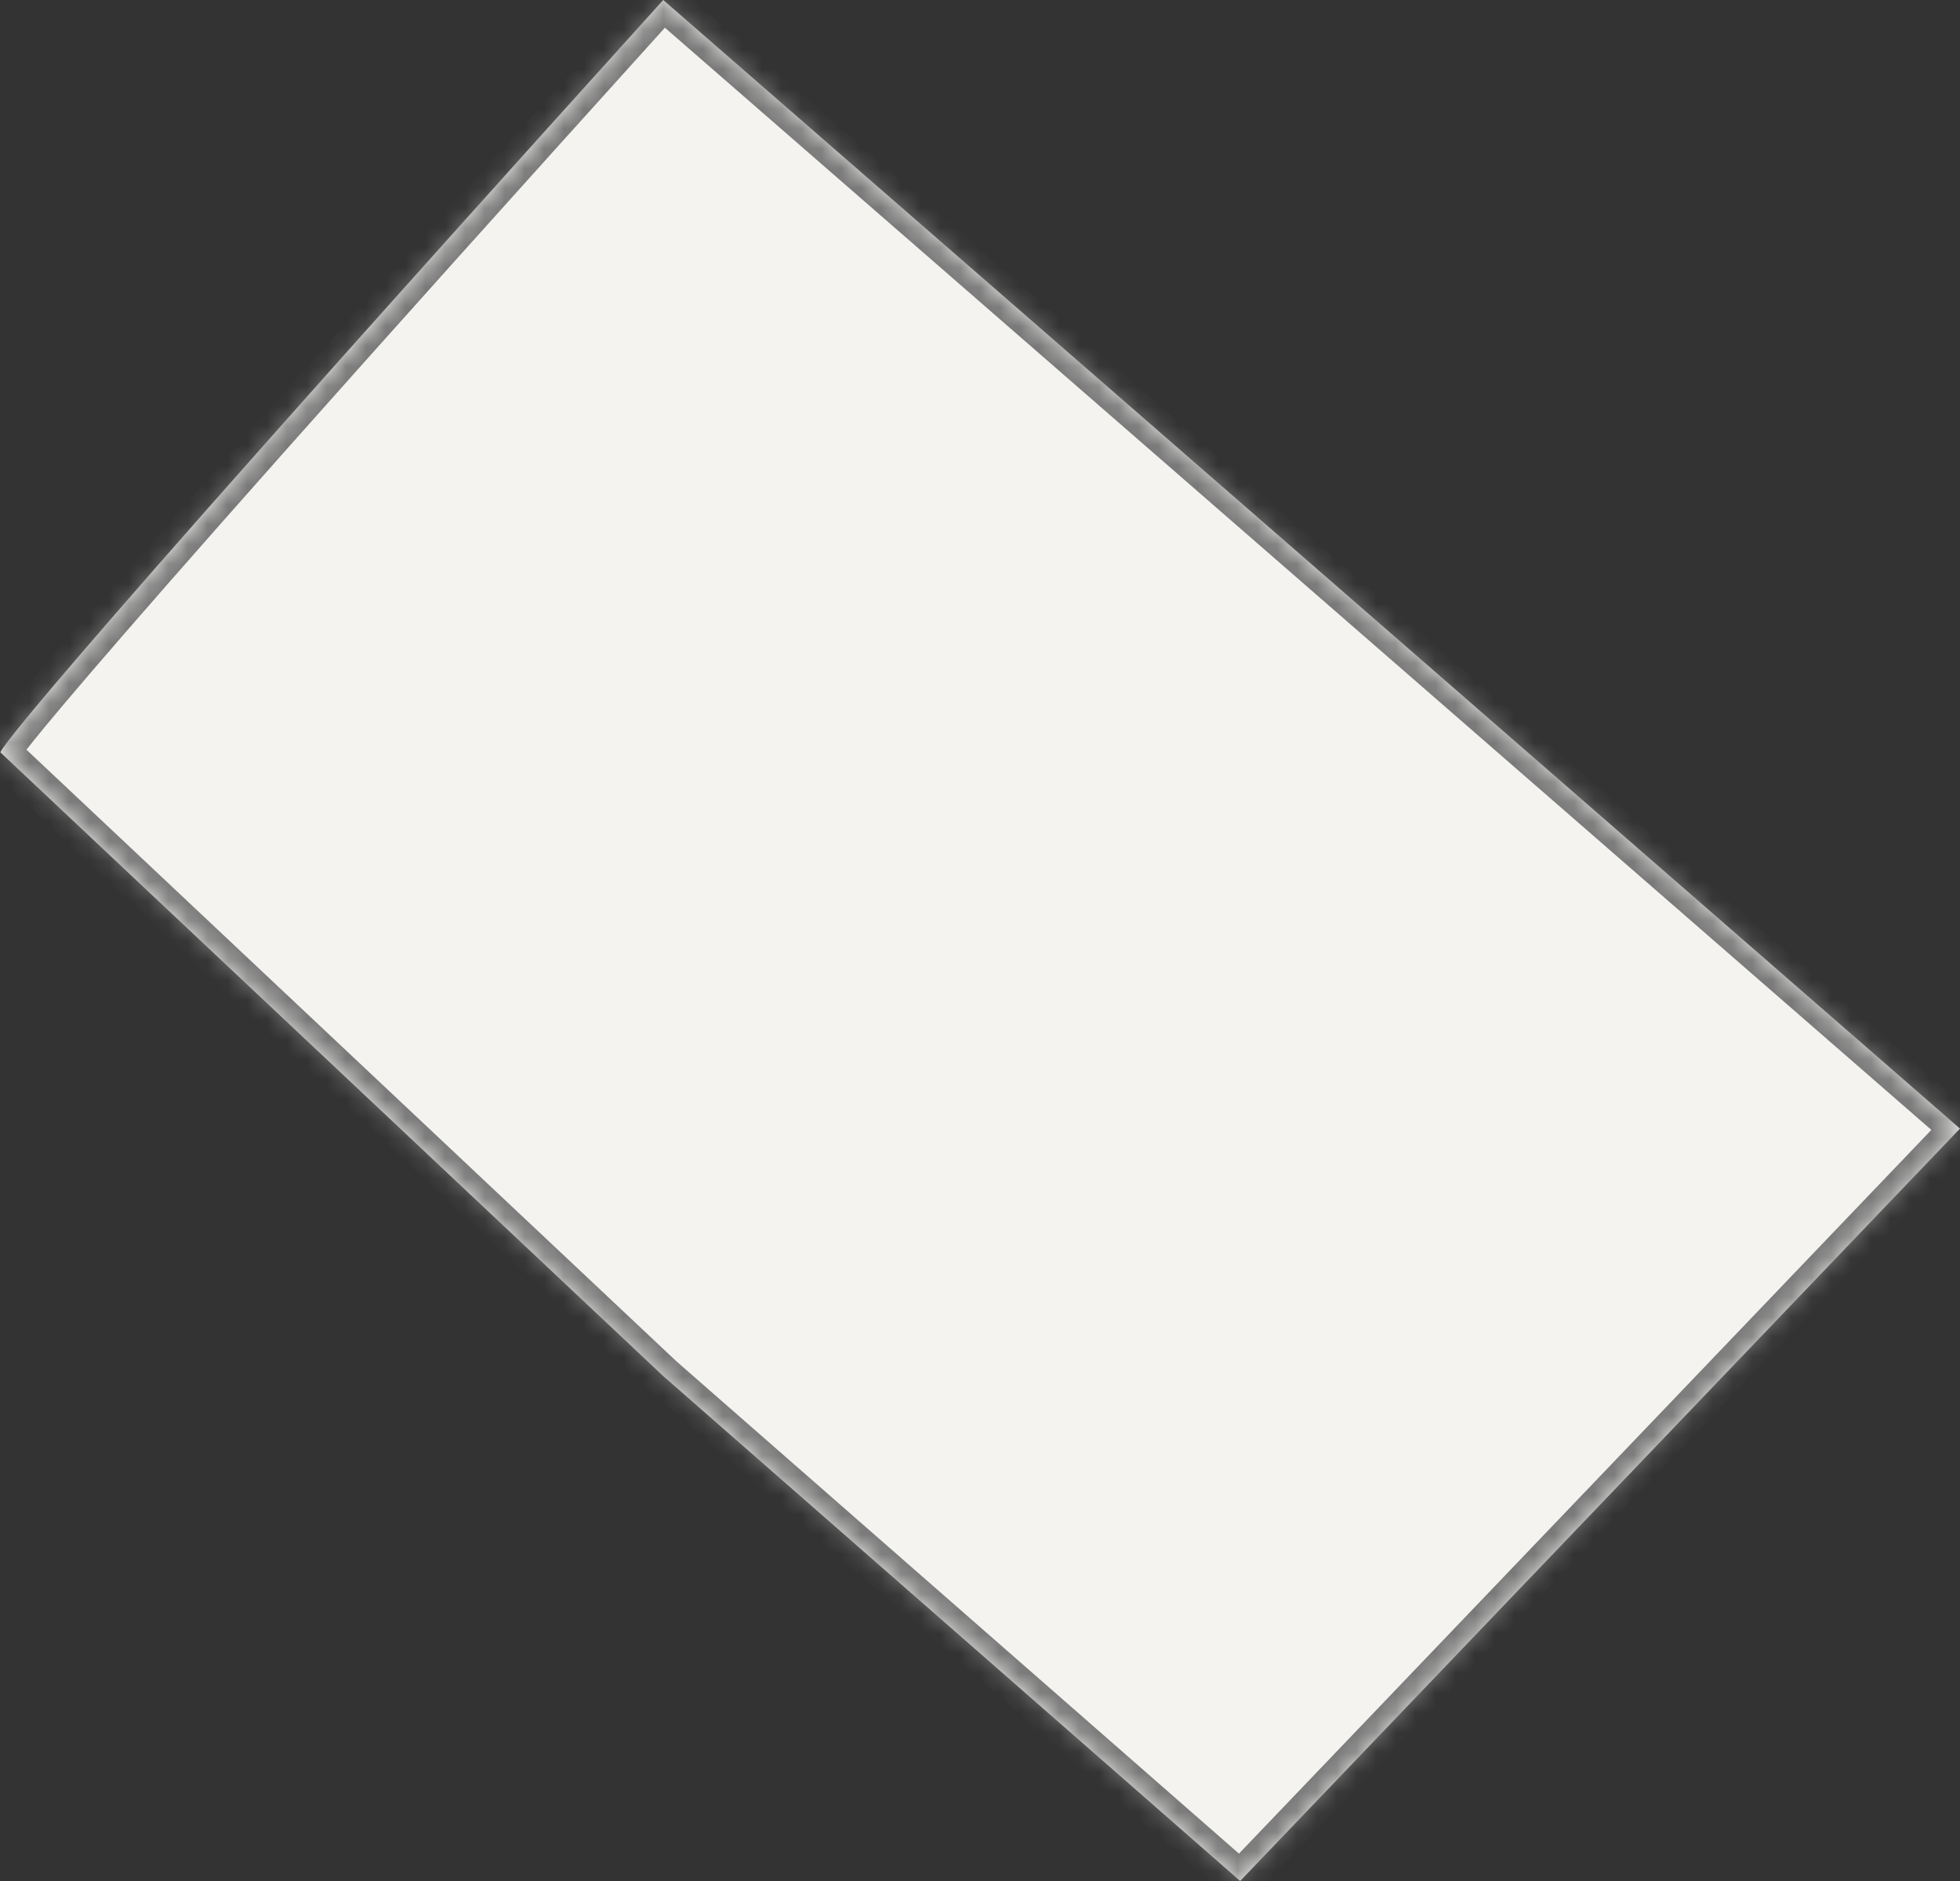﻿<?xml version="1.0" encoding="utf-8"?>
<svg version="1.1" xmlns:xlink="http://www.w3.org/1999/xlink" width="99px" height="95px" xmlns="http://www.w3.org/2000/svg">
  <rect width="100%" height="100%" fill="#333333" stroke="none"/>
  <defs>
    <mask fill="white" id="clip75">
      <path d="M 99 57  L 33.5 0  C -0.839 38  0.022 38  0.022 38  L 33.5 69.5  L 62.641 95  L 99 57  Z " fill-rule="evenodd" />
    </mask>
  </defs>
  <g transform="matrix(1 0 0 1 -149 -196 )">
    <path d="M 99 57  L 33.5 0  C -0.839 38  0.022 38  0.022 38  L 33.5 69.5  L 62.641 95  L 99 57  Z " fill-rule="nonzero" fill="#f4f3f0" stroke="none" transform="matrix(1 0 0 1 149 196 )" />
    <path d="M 99 57  L 33.5 0  C -0.839 38  0.022 38  0.022 38  L 33.5 69.5  L 62.641 95  L 99 57  Z " stroke-width="2" stroke="#797979" fill="none" transform="matrix(1 0 0 1 149 196 )" mask="url(#clip75)" />
  </g>
</svg>
